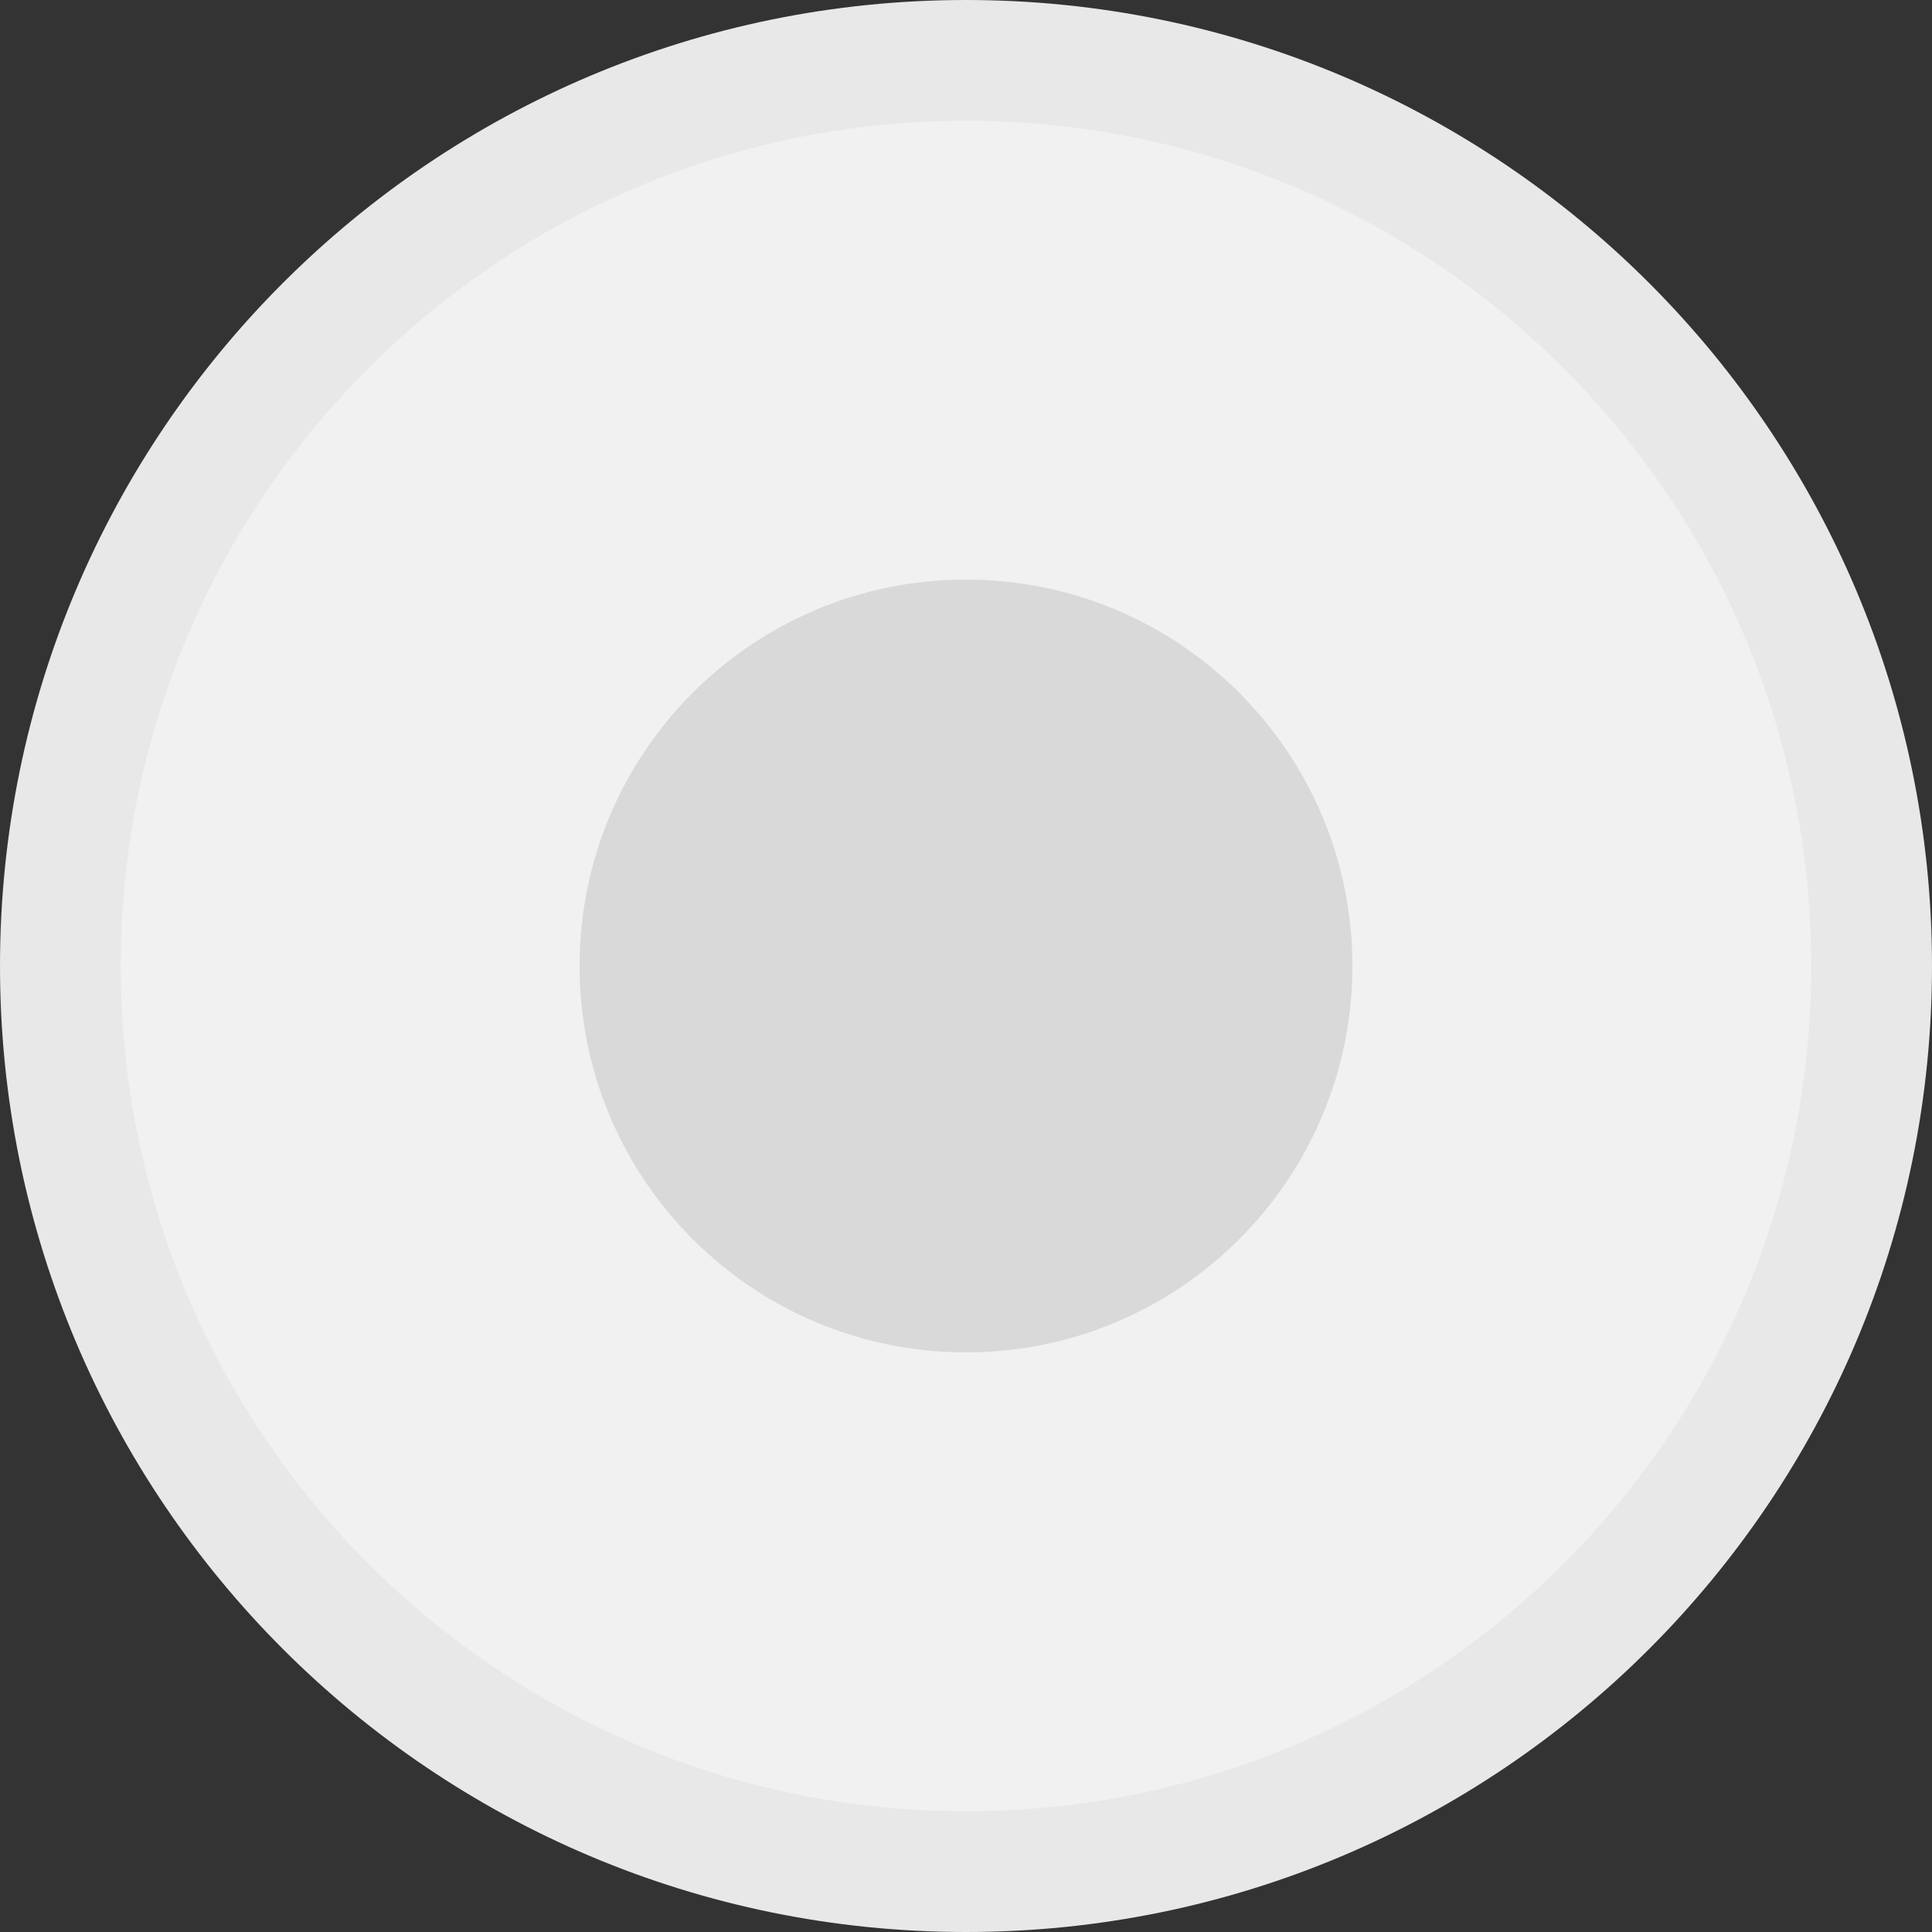 <svg width="16" height="16" viewBox="0 0 16 16" fill="none" xmlns="http://www.w3.org/2000/svg">
<rect x="0" y="0" width="16" height="16" fill="#333333" stroke="none"/>
<path d="M15.5 8C15.5 12.142 12.142 15.5 8 15.5C3.858 15.5 0.5 12.142 0.5 8C0.5 3.858 3.858 0.5 8 0.5C12.142 0.5 15.5 3.858 15.5 8Z" fill="#F1F1F1" stroke="#E8E8E8" stroke-miterlimit="10"/>
<path d="M8 11.2C9.767 11.2 11.2 9.767 11.2 8C11.2 6.232 9.767 4.8 8 4.8C6.232 4.8 4.8 6.232 4.8 8C4.8 9.767 6.232 11.2 8 11.2Z" fill="#D9D9D9"/>
</svg> 
